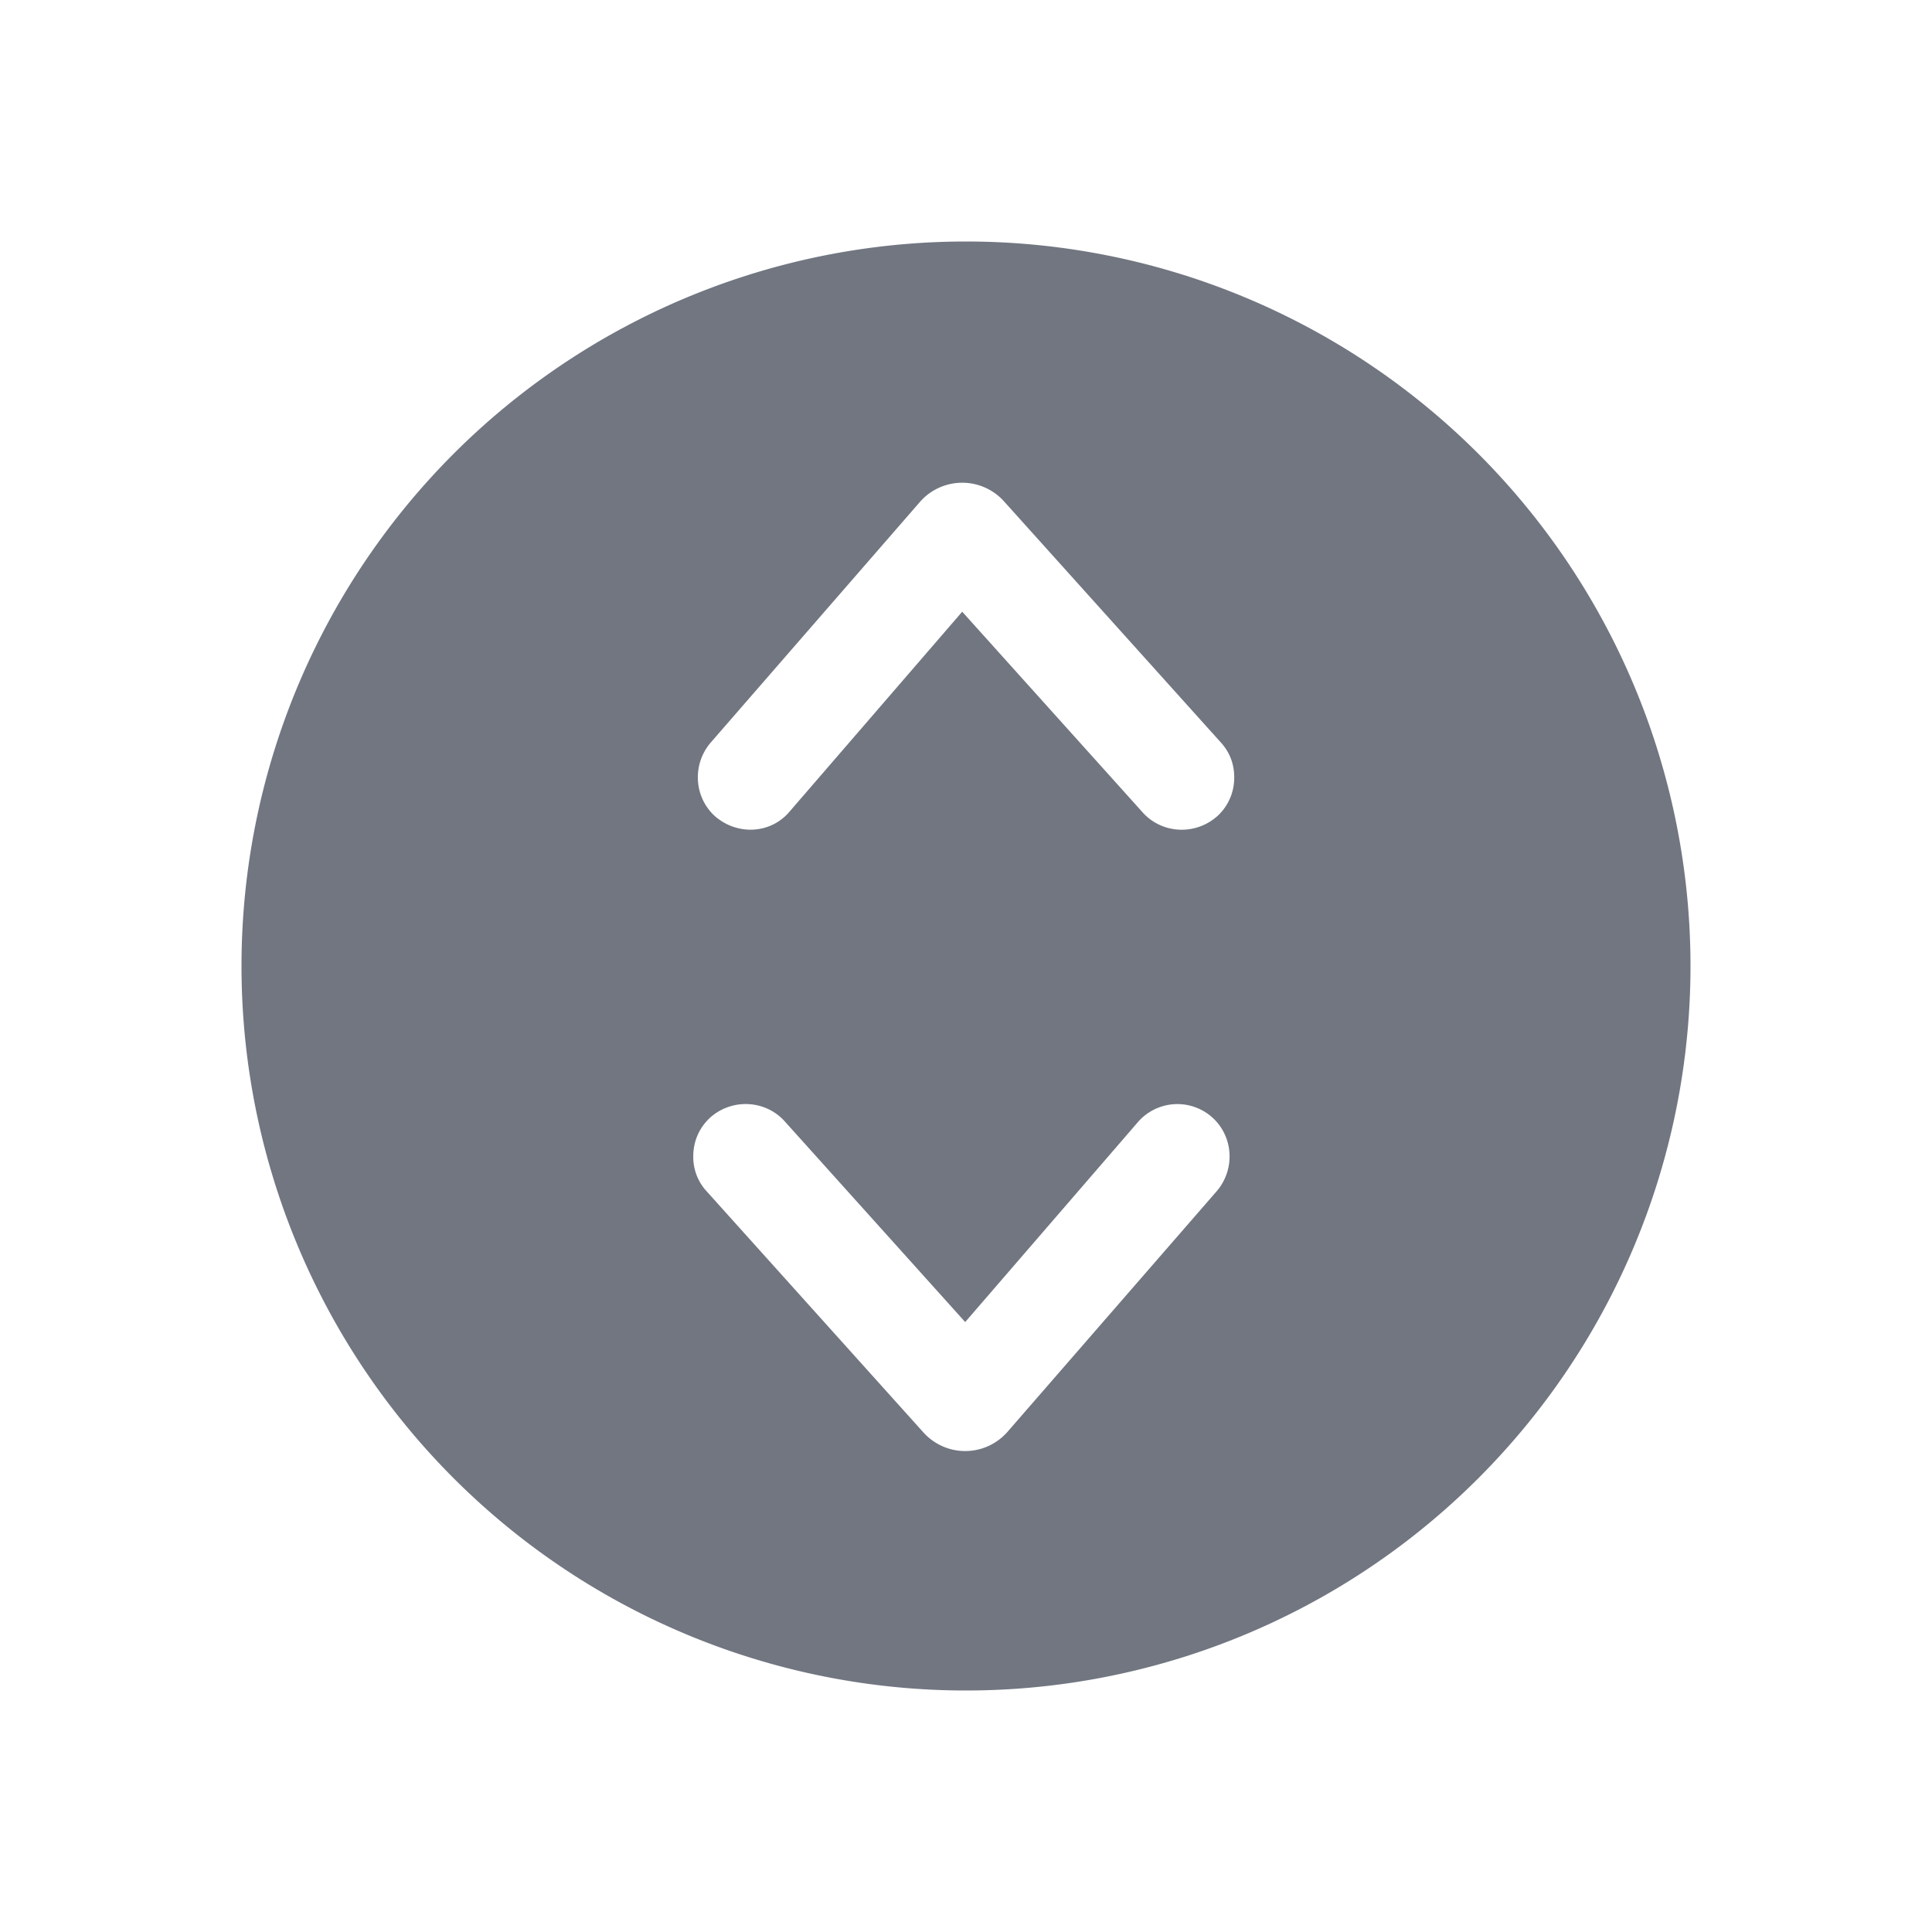 <svg xmlns="http://www.w3.org/2000/svg" fill="none" viewBox="0 0 24 24" focusable="false"><path fill="#717681" fill-rule="evenodd" d="M12 21a9 9 0 1 0 0-18 9 9 0 0 0 0 18m-3.388-6.637c0-.18.07-.35.21-.48.27-.24.68-.22.92.04l2.248 2.5 2.156-2.496a.65.65 0 0 1 .92-.04c.26.24.28.65.04.92l-2.596 2.986c-.28.31-.76.31-1.04 0l-2.688-2.99a.627.627 0 0 1-.17-.44m6.51-4.224c.14-.13.21-.3.21-.48 0-.16-.05-.31-.17-.44l-2.689-2.99a.698.698 0 0 0-1.04 0L8.837 9.215c-.24.27-.22.68.04.92.27.24.68.23.92-.04l2.156-2.496 2.248 2.5c.24.26.65.28.92.04" clip-rule="evenodd"/></svg>